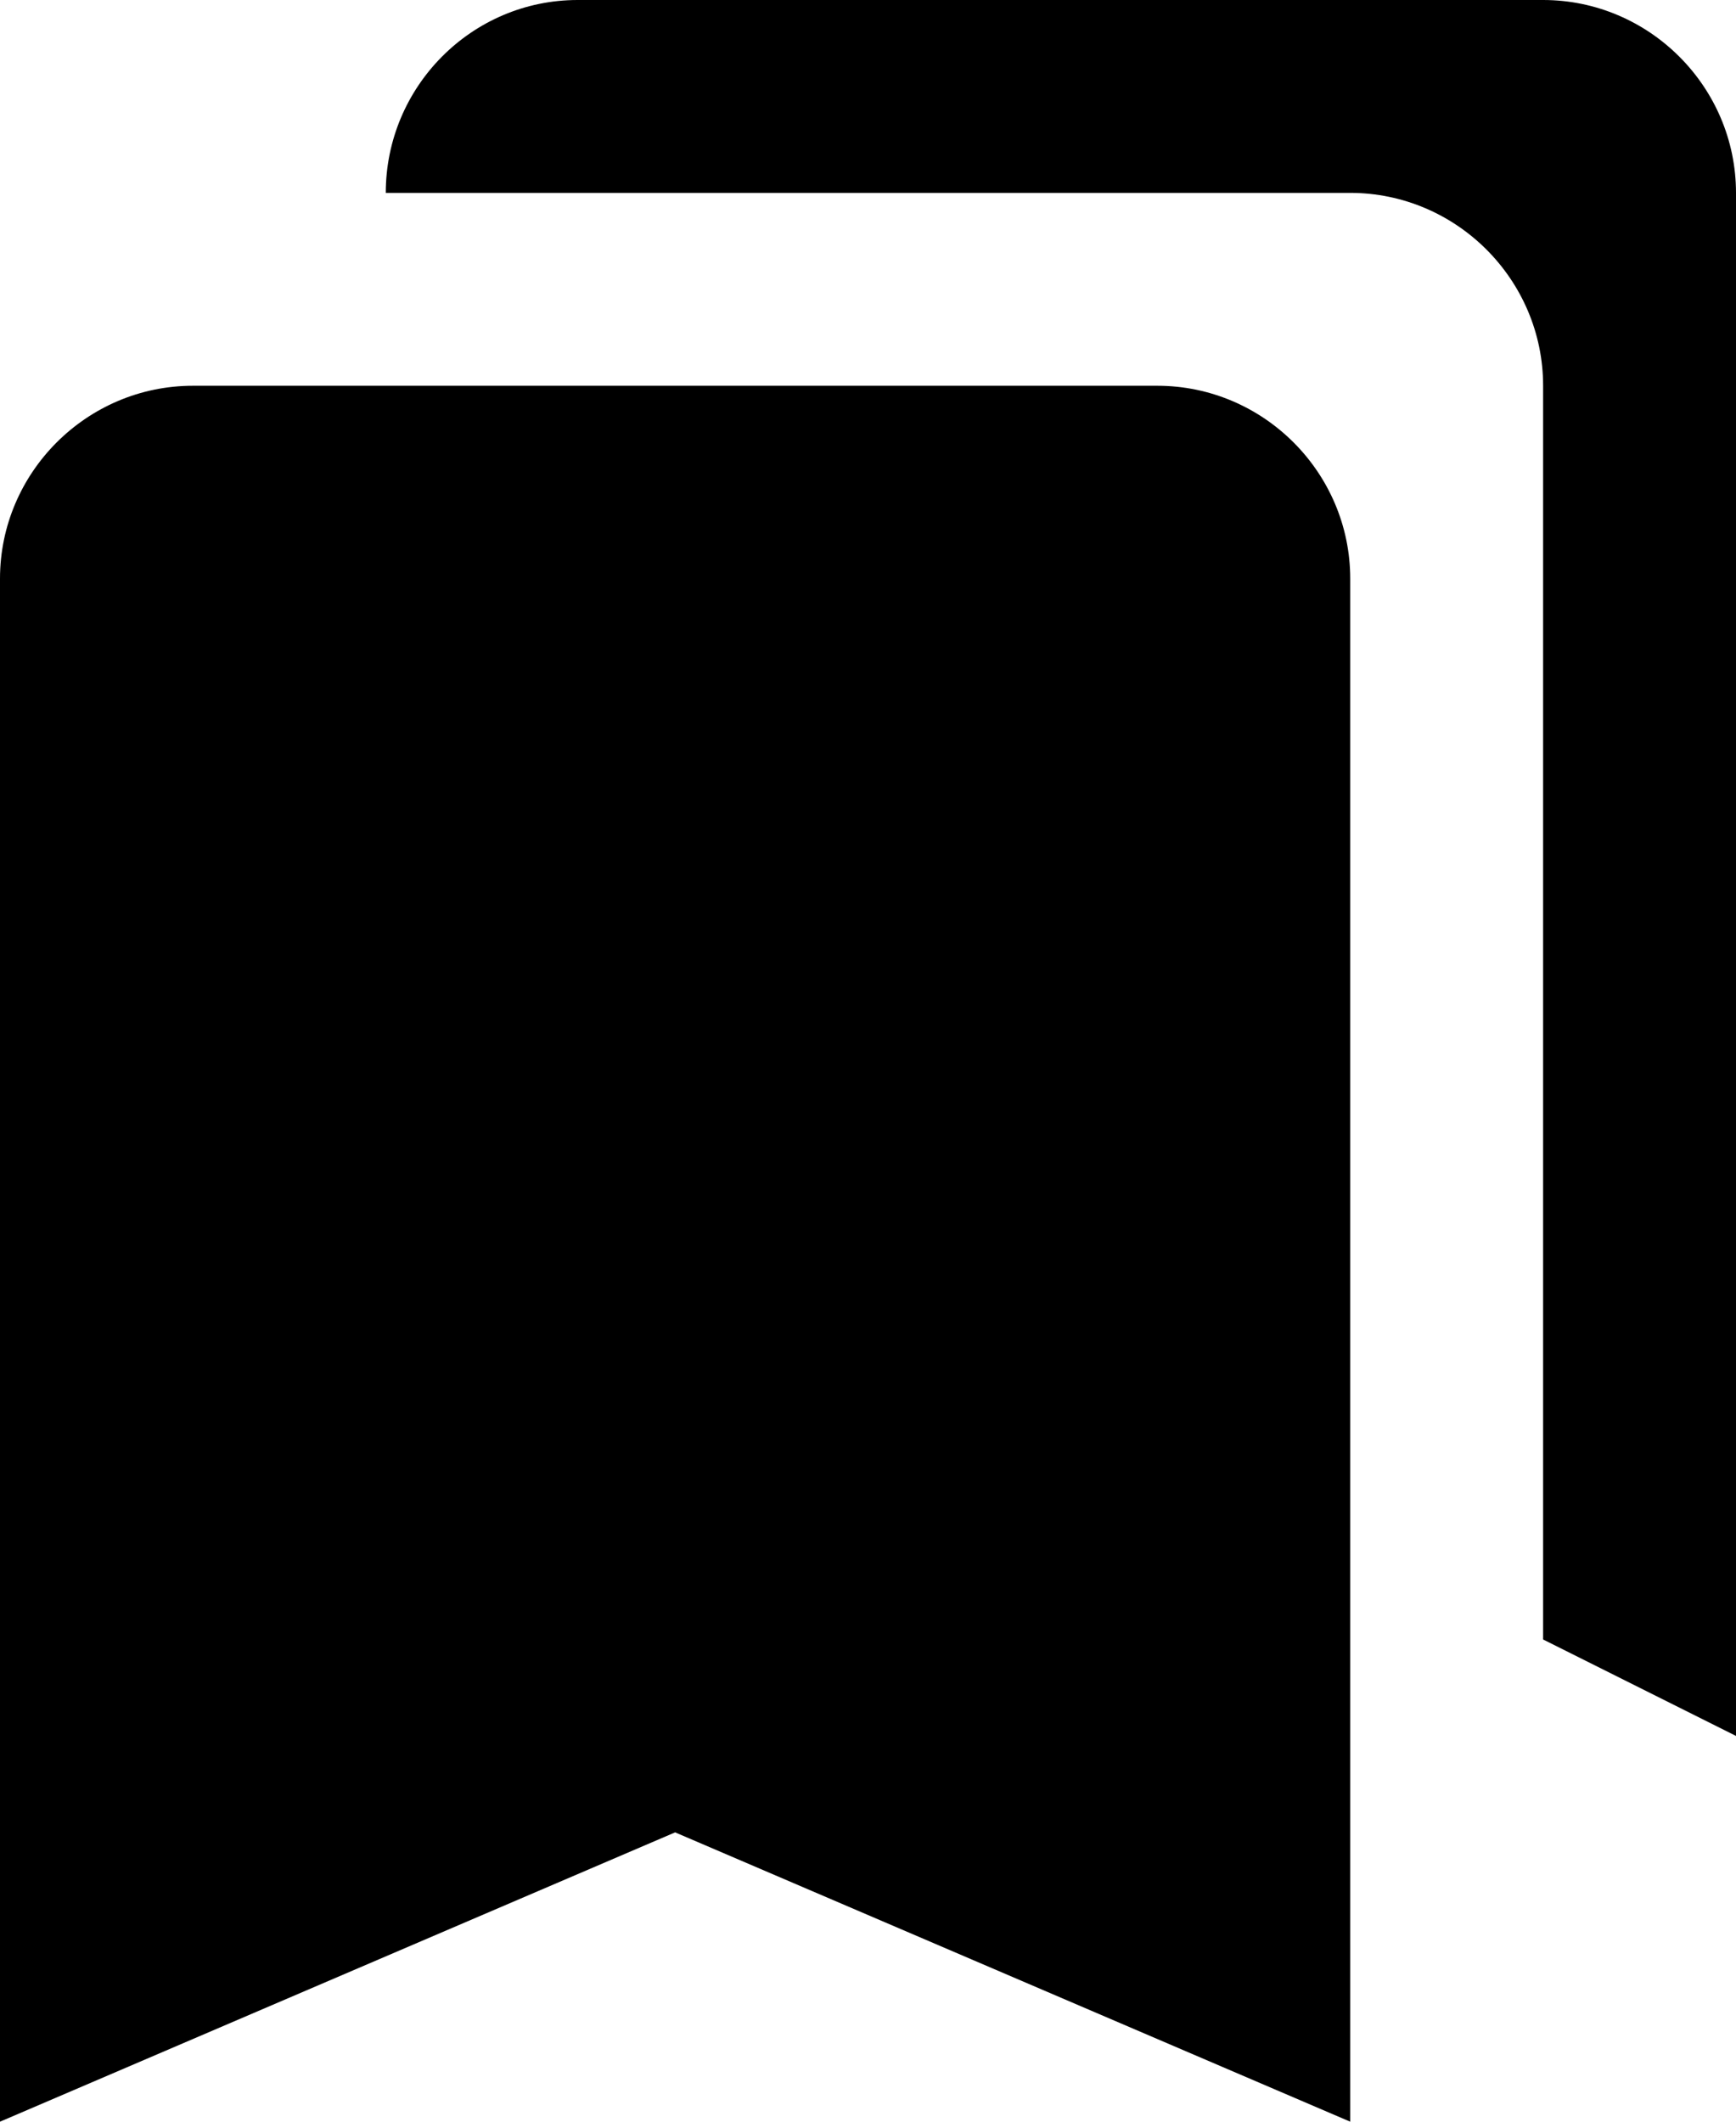 <svg width="72" height="88" viewBox="0 0 72 88" fill="none" xmlns="http://www.w3.org/2000/svg">
<path d="M64 68L72 72V8C72 3.6 68.4 0 64 0H23.96C19.56 0 16 3.6 16 8H56C60.4 8 64 11.6 64 16V68ZM48 16H8C3.6 16 0 19.6 0 24V88L28 76L56 88V24C56 19.6 52.4 16 48 16Z" fill="black"/>
</svg>
